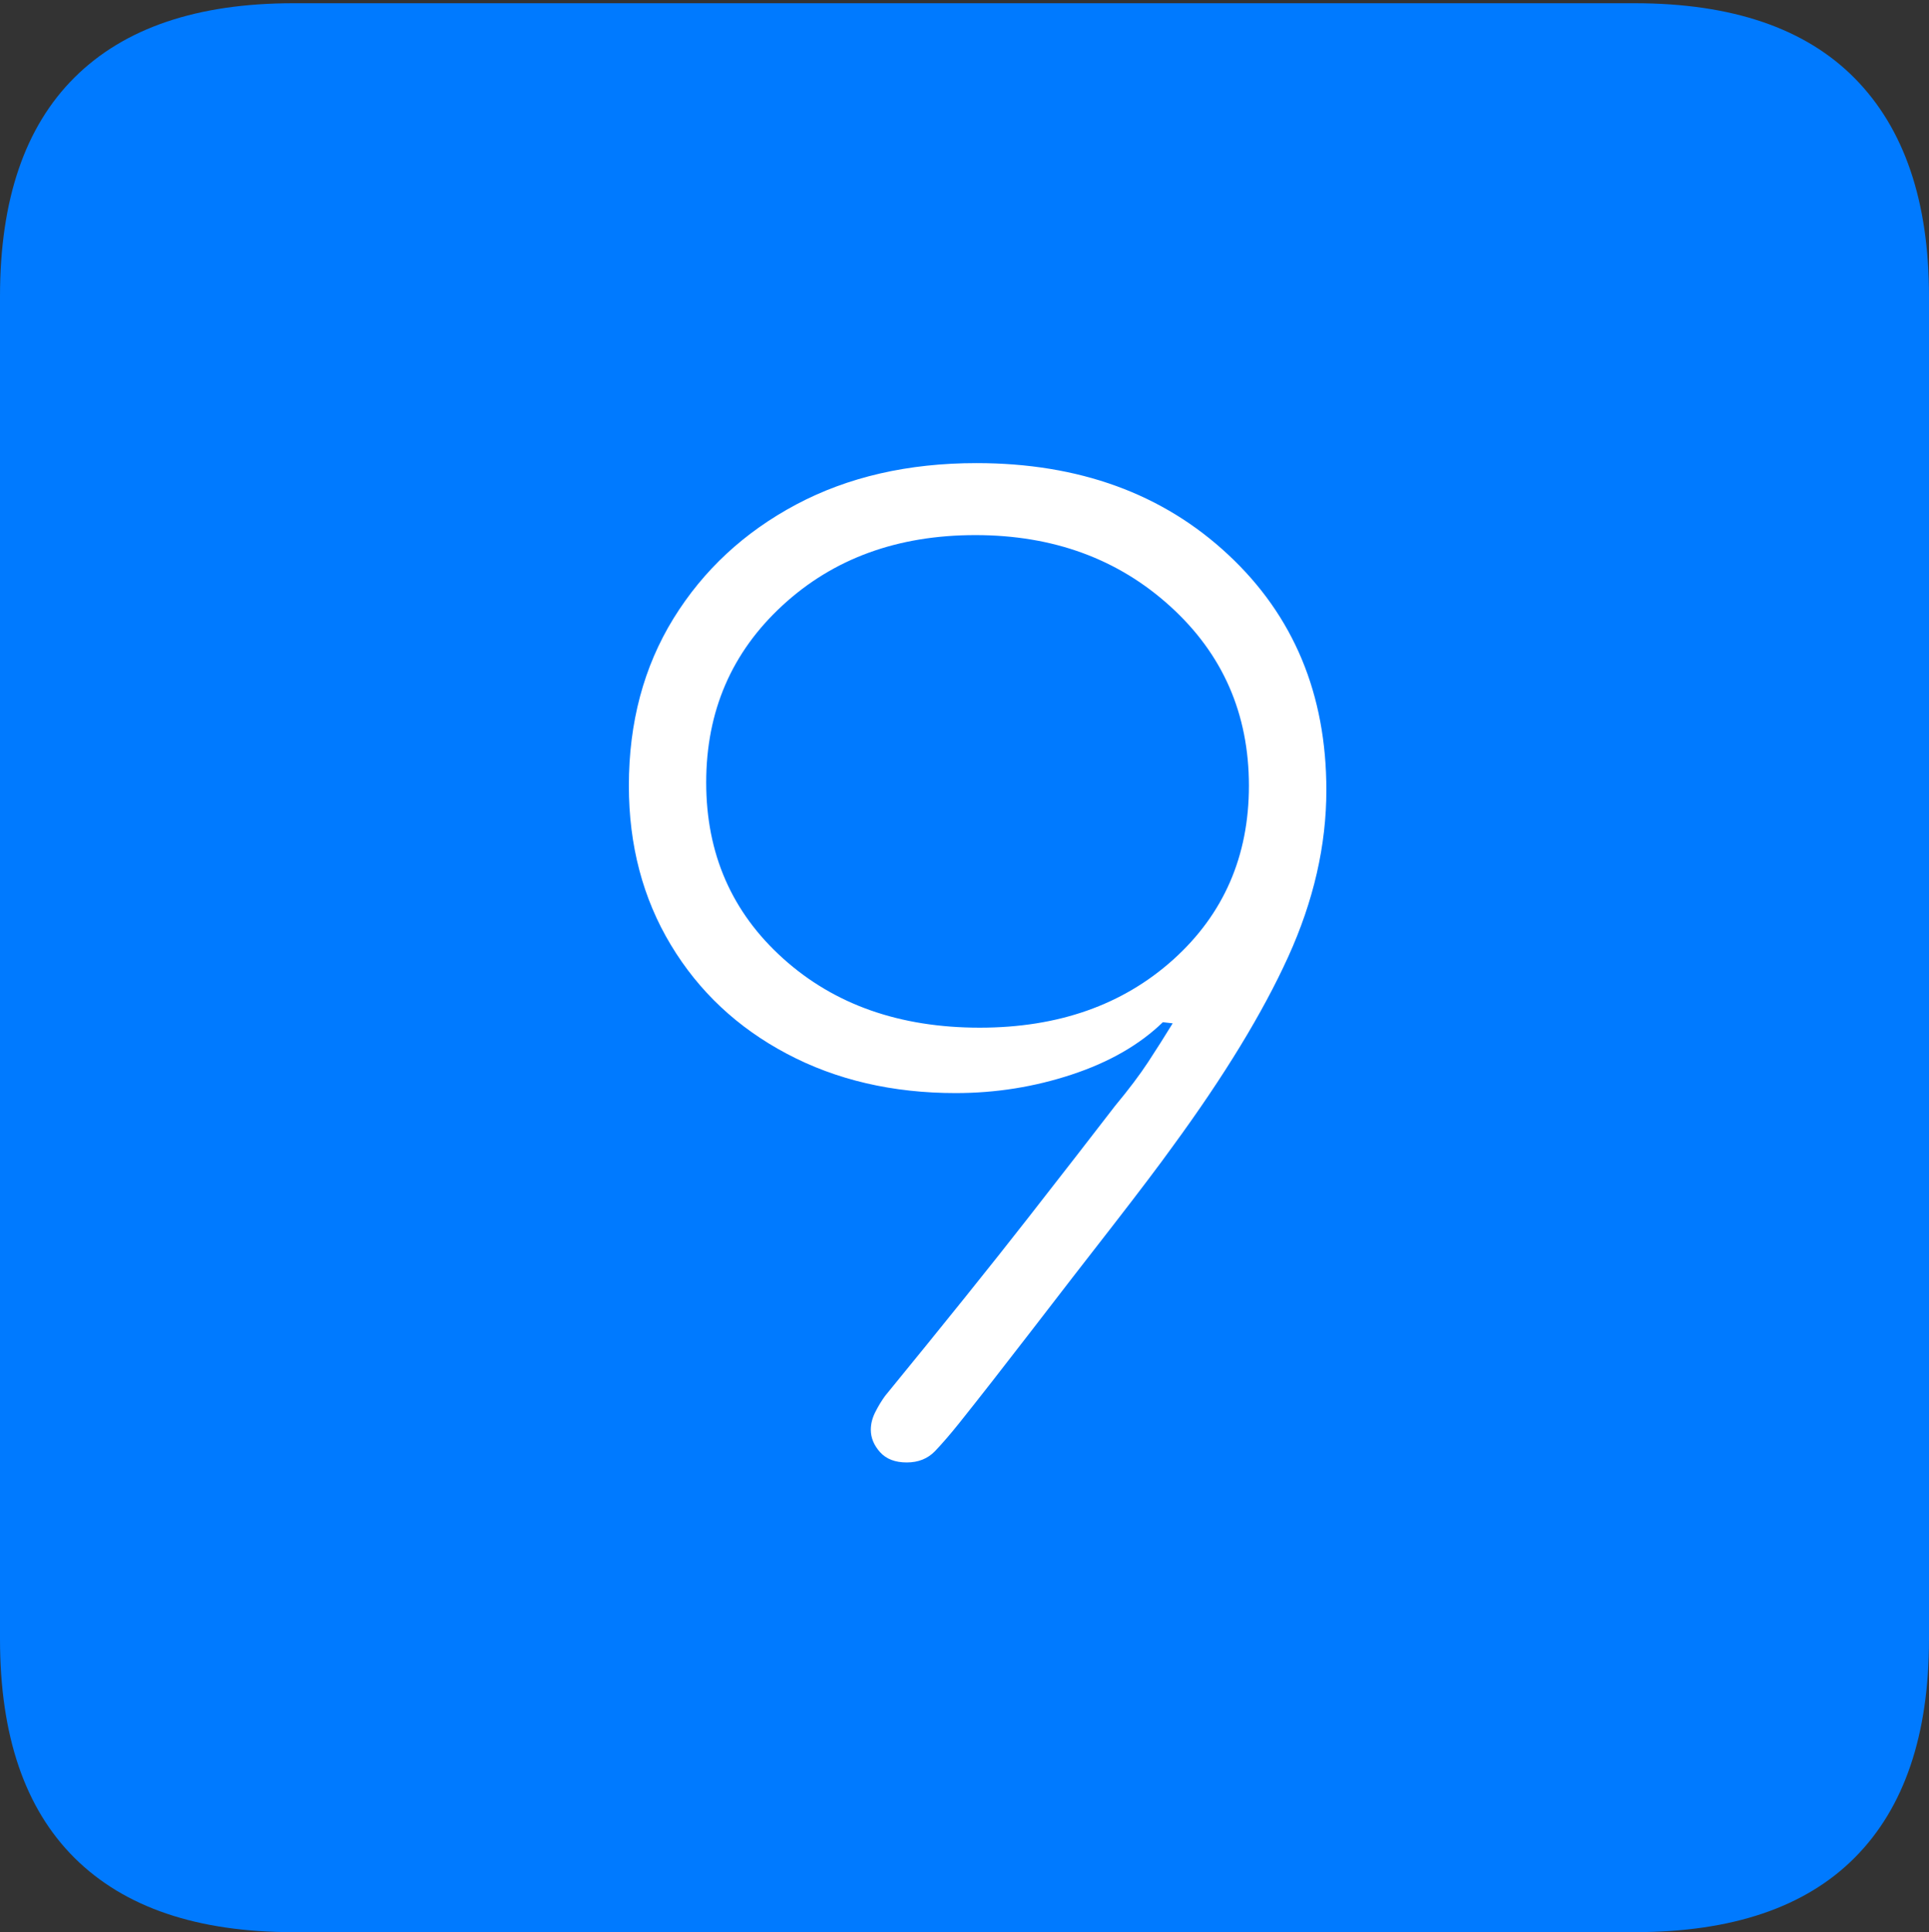 <?xml version="1.0" encoding="UTF-8"?>
<!--Generator: Apple Native CoreSVG 175-->
<!DOCTYPE svg
PUBLIC "-//W3C//DTD SVG 1.1//EN"
       "http://www.w3.org/Graphics/SVG/1.1/DTD/svg11.dtd">
<svg version="1.1" xmlns="http://www.w3.org/2000/svg" xmlns:xlink="http://www.w3.org/1999/xlink" width="17.285" height="17.314">
 <rect width="100%" height="100%" fill="#333333" stroke="none"/>
 <g>
  <rect height="17.314" opacity="0" width="17.285" x="0" y="0"/>
  <path d="M2.627 17.314L14.648 17.314Q15.957 17.314 16.621 16.645Q17.285 15.977 17.285 14.688L17.285 2.656Q17.285 1.377 16.621 0.703Q15.957 0.029 14.648 0.029L2.627 0.029Q1.338 0.029 0.669 0.693Q0 1.357 0 2.656L0 14.688Q0 15.986 0.669 16.65Q1.338 17.314 2.627 17.314Z" fill="#007aff"/>
  <path d="M5.635 7.041Q5.635 6.191 6.035 5.542Q6.436 4.893 7.134 4.521Q7.832 4.15 8.75 4.15Q10.127 4.15 11.006 4.971Q11.885 5.791 11.885 7.08Q11.885 7.822 11.543 8.574Q11.201 9.326 10.508 10.273Q10.332 10.518 9.976 10.977Q9.619 11.435 9.243 11.924Q8.867 12.412 8.594 12.754Q8.477 12.9 8.379 13.003Q8.281 13.105 8.125 13.105Q7.969 13.105 7.886 13.013Q7.803 12.92 7.803 12.812Q7.803 12.734 7.842 12.656Q7.881 12.578 7.93 12.51Q8.721 11.543 9.209 10.918Q9.697 10.293 9.99 9.912Q10.176 9.688 10.288 9.517Q10.4 9.346 10.508 9.17L10.42 9.16Q10.107 9.463 9.604 9.629Q9.102 9.795 8.564 9.795Q7.715 9.795 7.051 9.443Q6.387 9.092 6.011 8.467Q5.635 7.842 5.635 7.041ZM6.328 7.012Q6.328 7.969 7.017 8.589Q7.705 9.209 8.779 9.209Q9.834 9.209 10.513 8.599Q11.191 7.988 11.191 7.041Q11.191 6.074 10.488 5.435Q9.785 4.795 8.74 4.795Q7.695 4.795 7.012 5.425Q6.328 6.055 6.328 7.012Z" fill="#ffffff"/>
 </g>
</svg>
